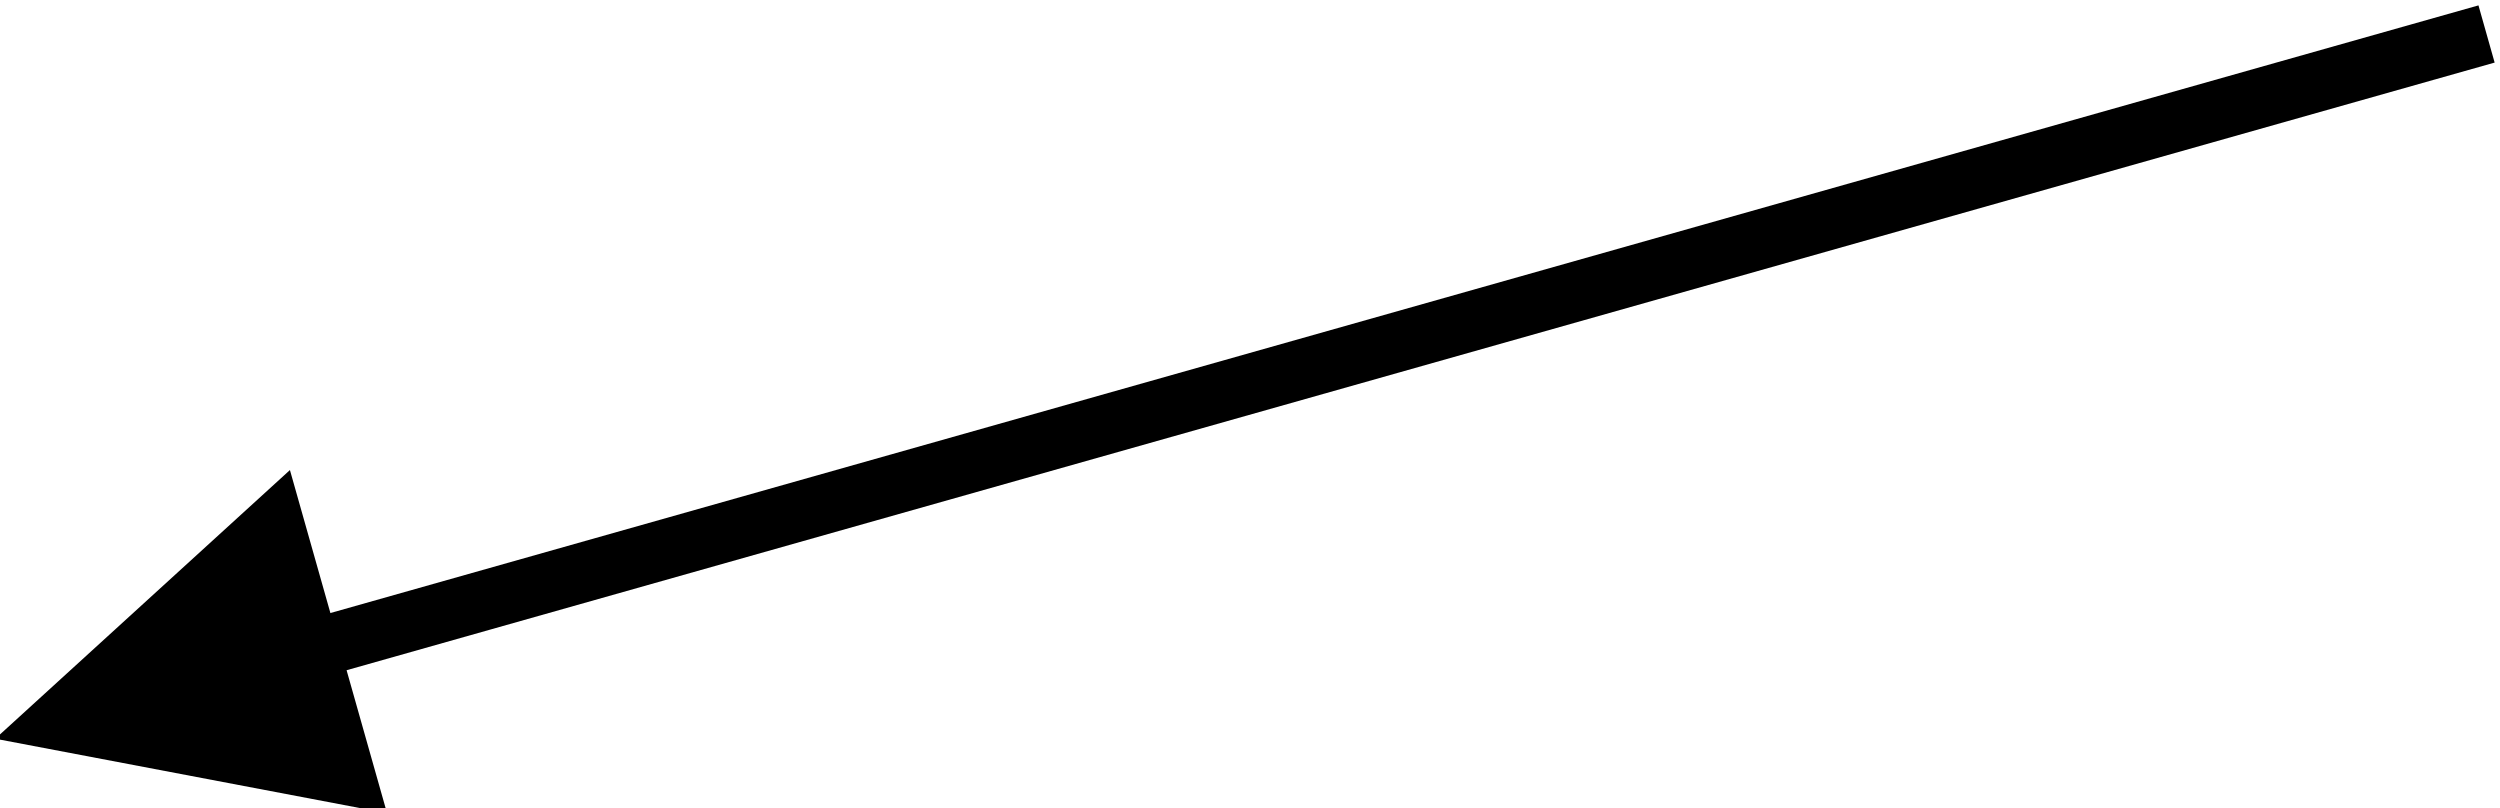 <?xml version="1.0" encoding="UTF-8" standalone="no"?>
<svg
   xmlns:dc="http://purl.org/dc/elements/1.1/"
   xmlns:cc="http://creativecommons.org/ns#"
   xmlns:rdf="http://www.w3.org/1999/02/22-rdf-syntax-ns#"
   xmlns:svg="http://www.w3.org/2000/svg"
   xmlns="http://www.w3.org/2000/svg"
   xmlns:sodipodi="http://sodipodi.sourceforge.net/DTD/sodipodi-0.dtd"
   xmlns:inkscape="http://www.inkscape.org/namespaces/inkscape"
   version="1.1"
   id="svg1453"
   xml:space="preserve"
   width="56.063"
   height="18.12"
   viewBox="0 0 56.063 18.12"
   sodipodi:docname="line_to_left_tilt_down.svg"
   inkscape:version="1.0.1 (3bc2e813f5, 2020-09-07)"><defs
     id="defs1457" /><sodipodi:namedview
     pagecolor="#ffffff"
     bordercolor="#666666"
     borderopacity="1"
     objecttolerance="10"
     gridtolerance="10"
     guidetolerance="10"
     inkscape:pageopacity="0"
     inkscape:pageshadow="2"
     inkscape:window-width="1920"
     inkscape:window-height="1017"
     id="namedview1455"
     showgrid="false"
     fit-margin-top="0"
     fit-margin-left="0"
     fit-margin-right="0"
     fit-margin-bottom="0"
     inkscape:zoom="6.638947"
     inkscape:cx="32.600675"
     inkscape:cy="3.9339928"
     inkscape:window-x="-8"
     inkscape:window-y="-8"
     inkscape:window-maximized="1"
     inkscape:current-layer="g1461" /><g
     id="g1461"
     inkscape:groupmode="layer"
     inkscape:label="line_to_left_tilt_down"
     transform="matrix(1.333,0,0,-1.333,-427.999,484.561)"><path
       d="m 325.957,355.604 -4.957,-4.52 6.591,-1.253 z"
       style="fill:#000000;fill-opacity:1;fill-rule:evenodd;stroke:none"
       id="path1471" /><path
       d="m 362.911,362.94 -37.1,-10.495"
       style="fill:none;stroke:#000000;stroke-width:1;stroke-linecap:butt;stroke-linejoin:miter;stroke-miterlimit:8;stroke-dasharray:none;stroke-opacity:1"
       id="path1467" /></g></svg>
